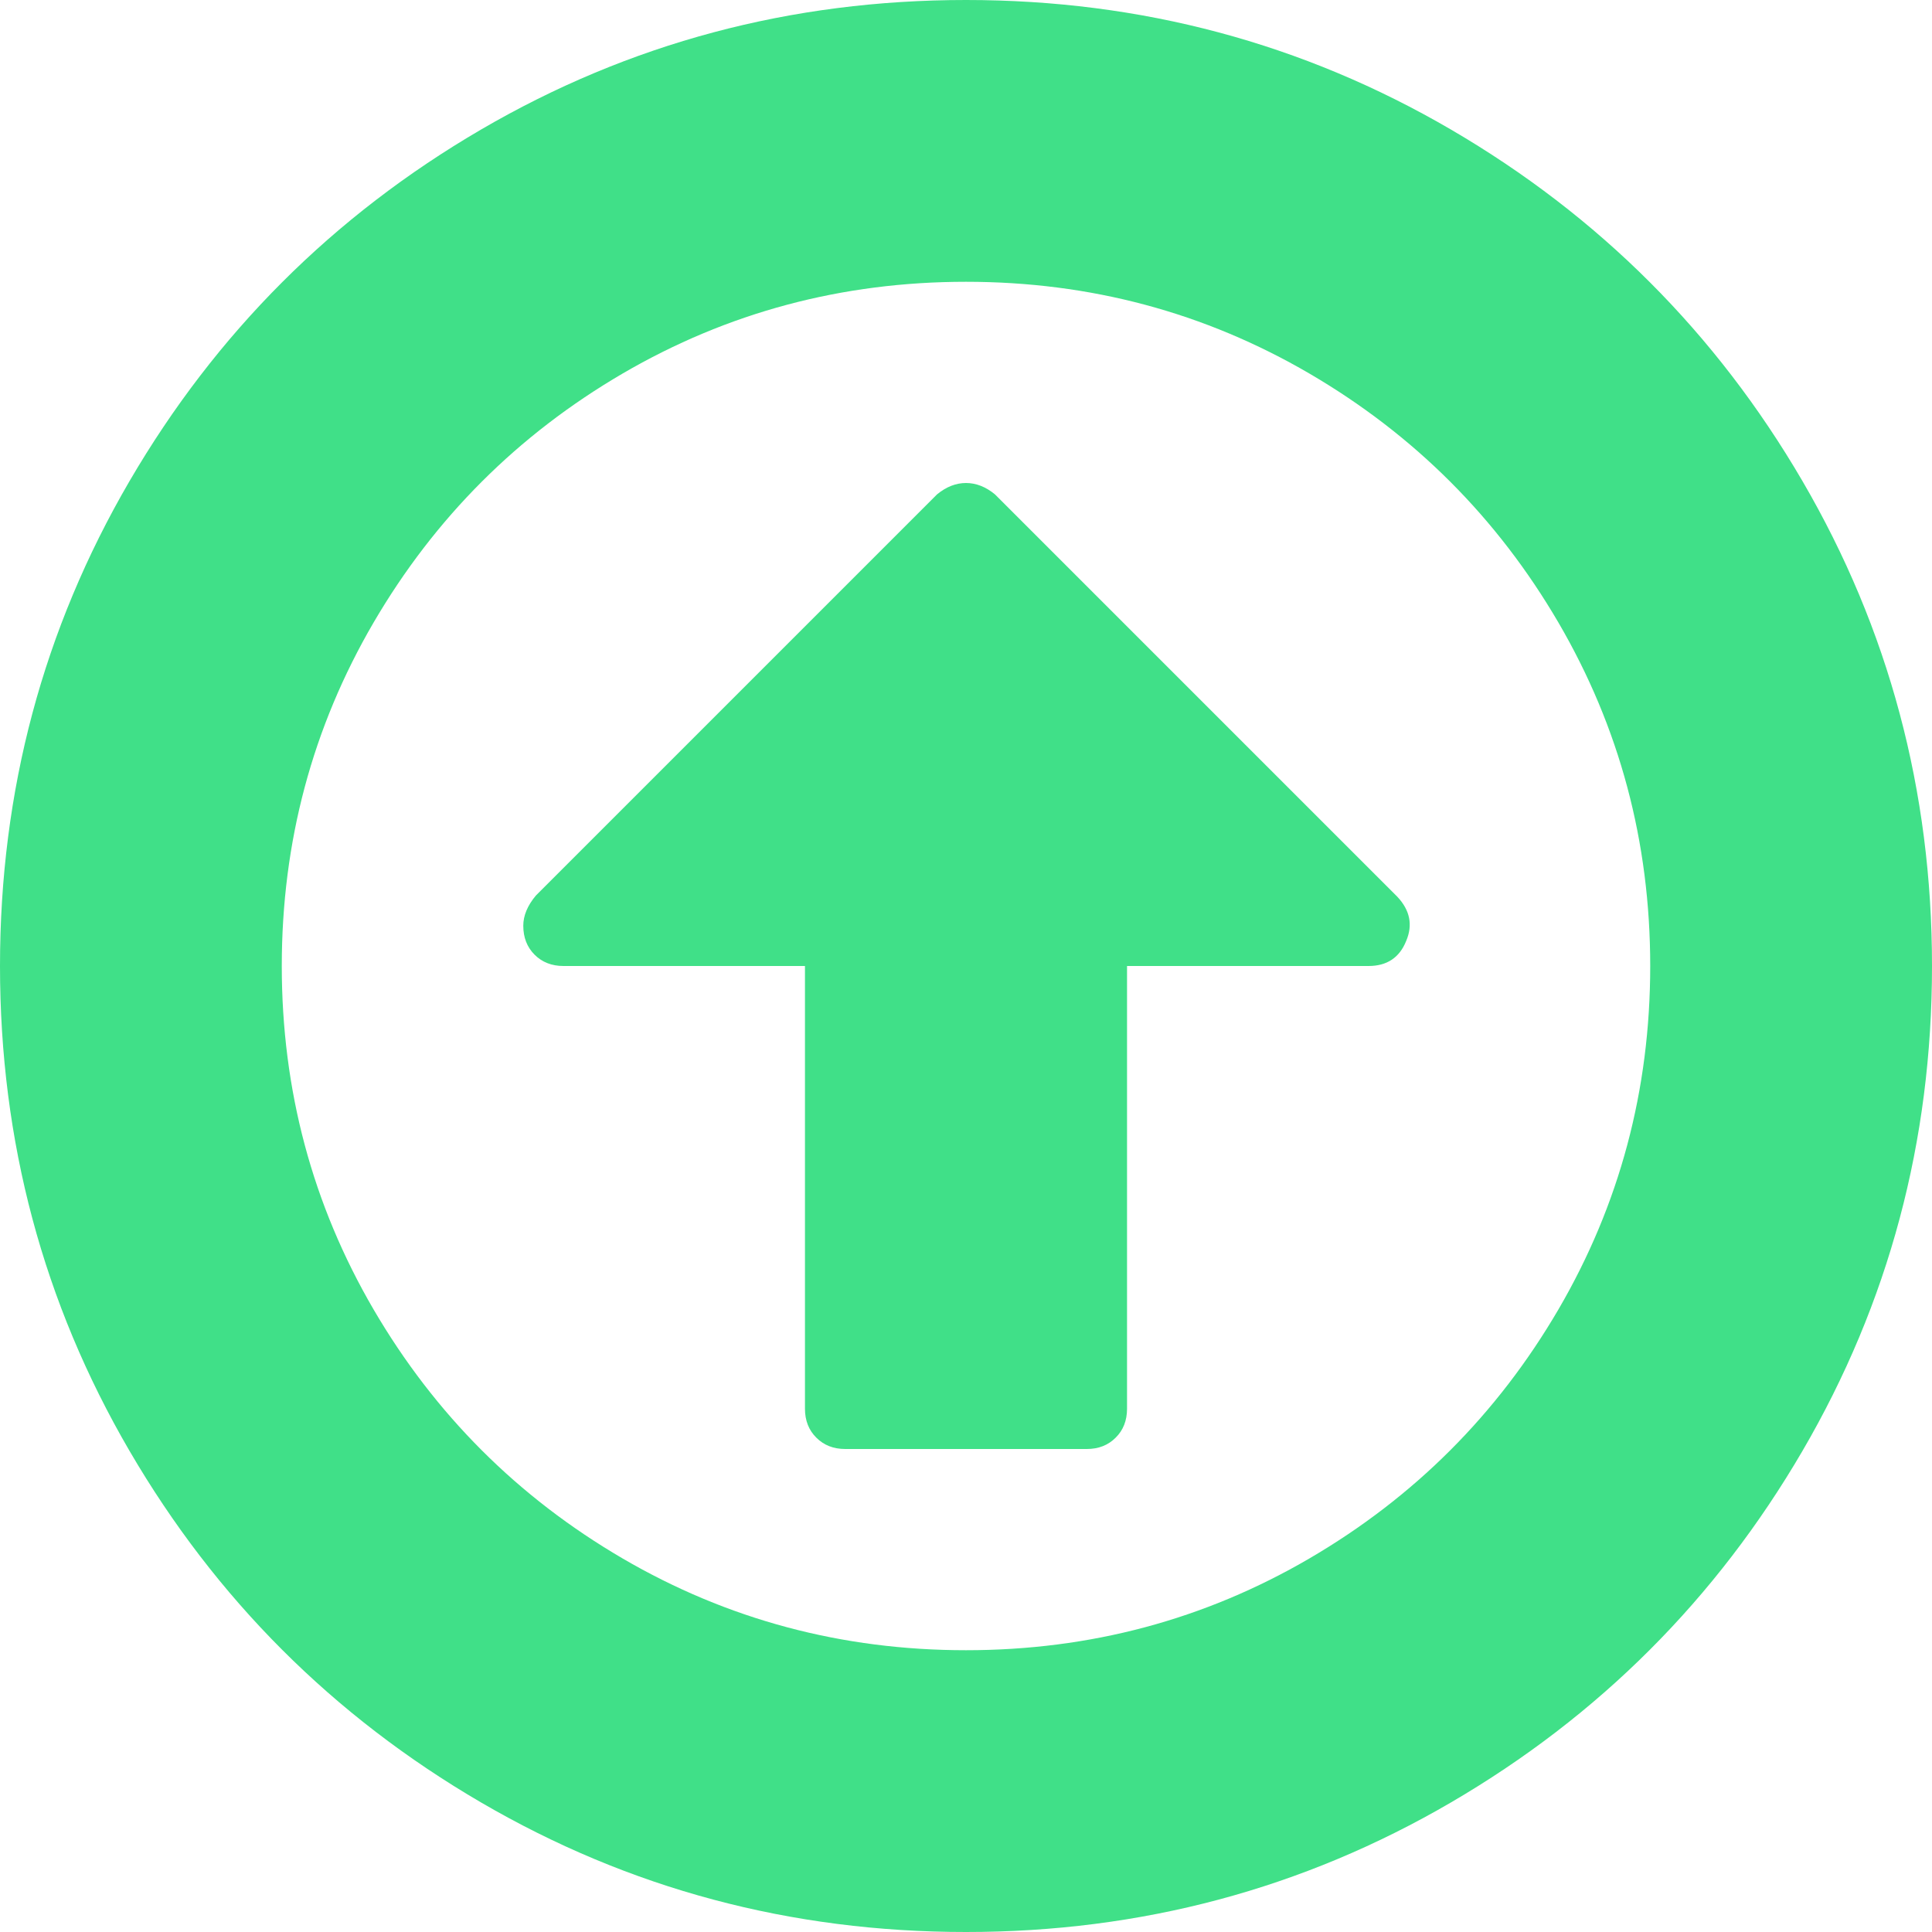 ﻿<?xml version="1.0" encoding="utf-8"?>
<svg version="1.1" xmlns:xlink="http://www.w3.org/1999/xlink" width="20px" height="20px" xmlns="http://www.w3.org/2000/svg">
  <g transform="matrix(1 0 0 1 -1336 -565 )">
    <path d="M 14.466 9.284  C 14.596 9.423  14.627 9.575  14.557 9.74  C 14.488 9.913  14.358 10  14.167 10  L 11.667 10  L 11.667 14.583  C 11.667 14.705  11.628 14.805  11.549 14.883  C 11.471 14.961  11.372 15  11.25 15  L 8.75 15  C 8.628 15  8.529 14.961  8.451 14.883  C 8.372 14.805  8.333 14.705  8.333 14.583  L 8.333 10  L 5.833 10  C 5.712 10  5.612 9.961  5.534 9.883  C 5.456 9.805  5.417 9.705  5.417 9.583  C 5.417 9.479  5.46 9.375  5.547 9.271  L 9.701 5.117  C 9.796 5.039  9.896 5  10 5  C 10.104 5  10.204 5.039  10.299 5.117  L 14.466 9.284  Z M 13.555 3.867  C 12.47 3.234  11.285 2.917  10 2.917  C 8.715 2.917  7.53 3.234  6.445 3.867  C 5.36 4.501  4.501 5.36  3.867 6.445  C 3.234 7.53  2.917 8.715  2.917 10  C 2.917 11.285  3.234 12.47  3.867 13.555  C 4.501 14.64  5.36 15.499  6.445 16.133  C 7.53 16.766  8.715 17.083  10 17.083  C 11.285 17.083  12.47 16.766  13.555 16.133  C 14.64 15.499  15.499 14.64  16.133 13.555  C 16.766 12.47  17.083 11.285  17.083 10  C 17.083 8.715  16.766 7.53  16.133 6.445  C 15.499 5.36  14.64 4.501  13.555 3.867  Z M 18.659 4.98  C 19.553 6.513  20 8.186  20 10  C 20 11.814  19.553 13.487  18.659 15.02  C 17.765 16.552  16.552 17.765  15.02 18.659  C 13.487 19.553  11.814 20  10 20  C 8.186 20  6.513 19.553  4.98 18.659  C 3.448 17.765  2.235 16.552  1.341 15.02  C 0.447 13.487  0 11.814  0 10  C 0 8.186  0.447 6.513  1.341 4.98  C 2.235 3.448  3.448 2.235  4.98 1.341  C 6.513 0.447  8.186 0  10 0  C 11.814 0  13.487 0.447  15.02 1.341  C 16.552 2.235  17.765 3.448  18.659 4.98  Z " fill-rule="nonzero" fill="#40e088" stroke="none" transform="matrix(1 0 0 1 1336 565 )" />
  </g>
</svg>